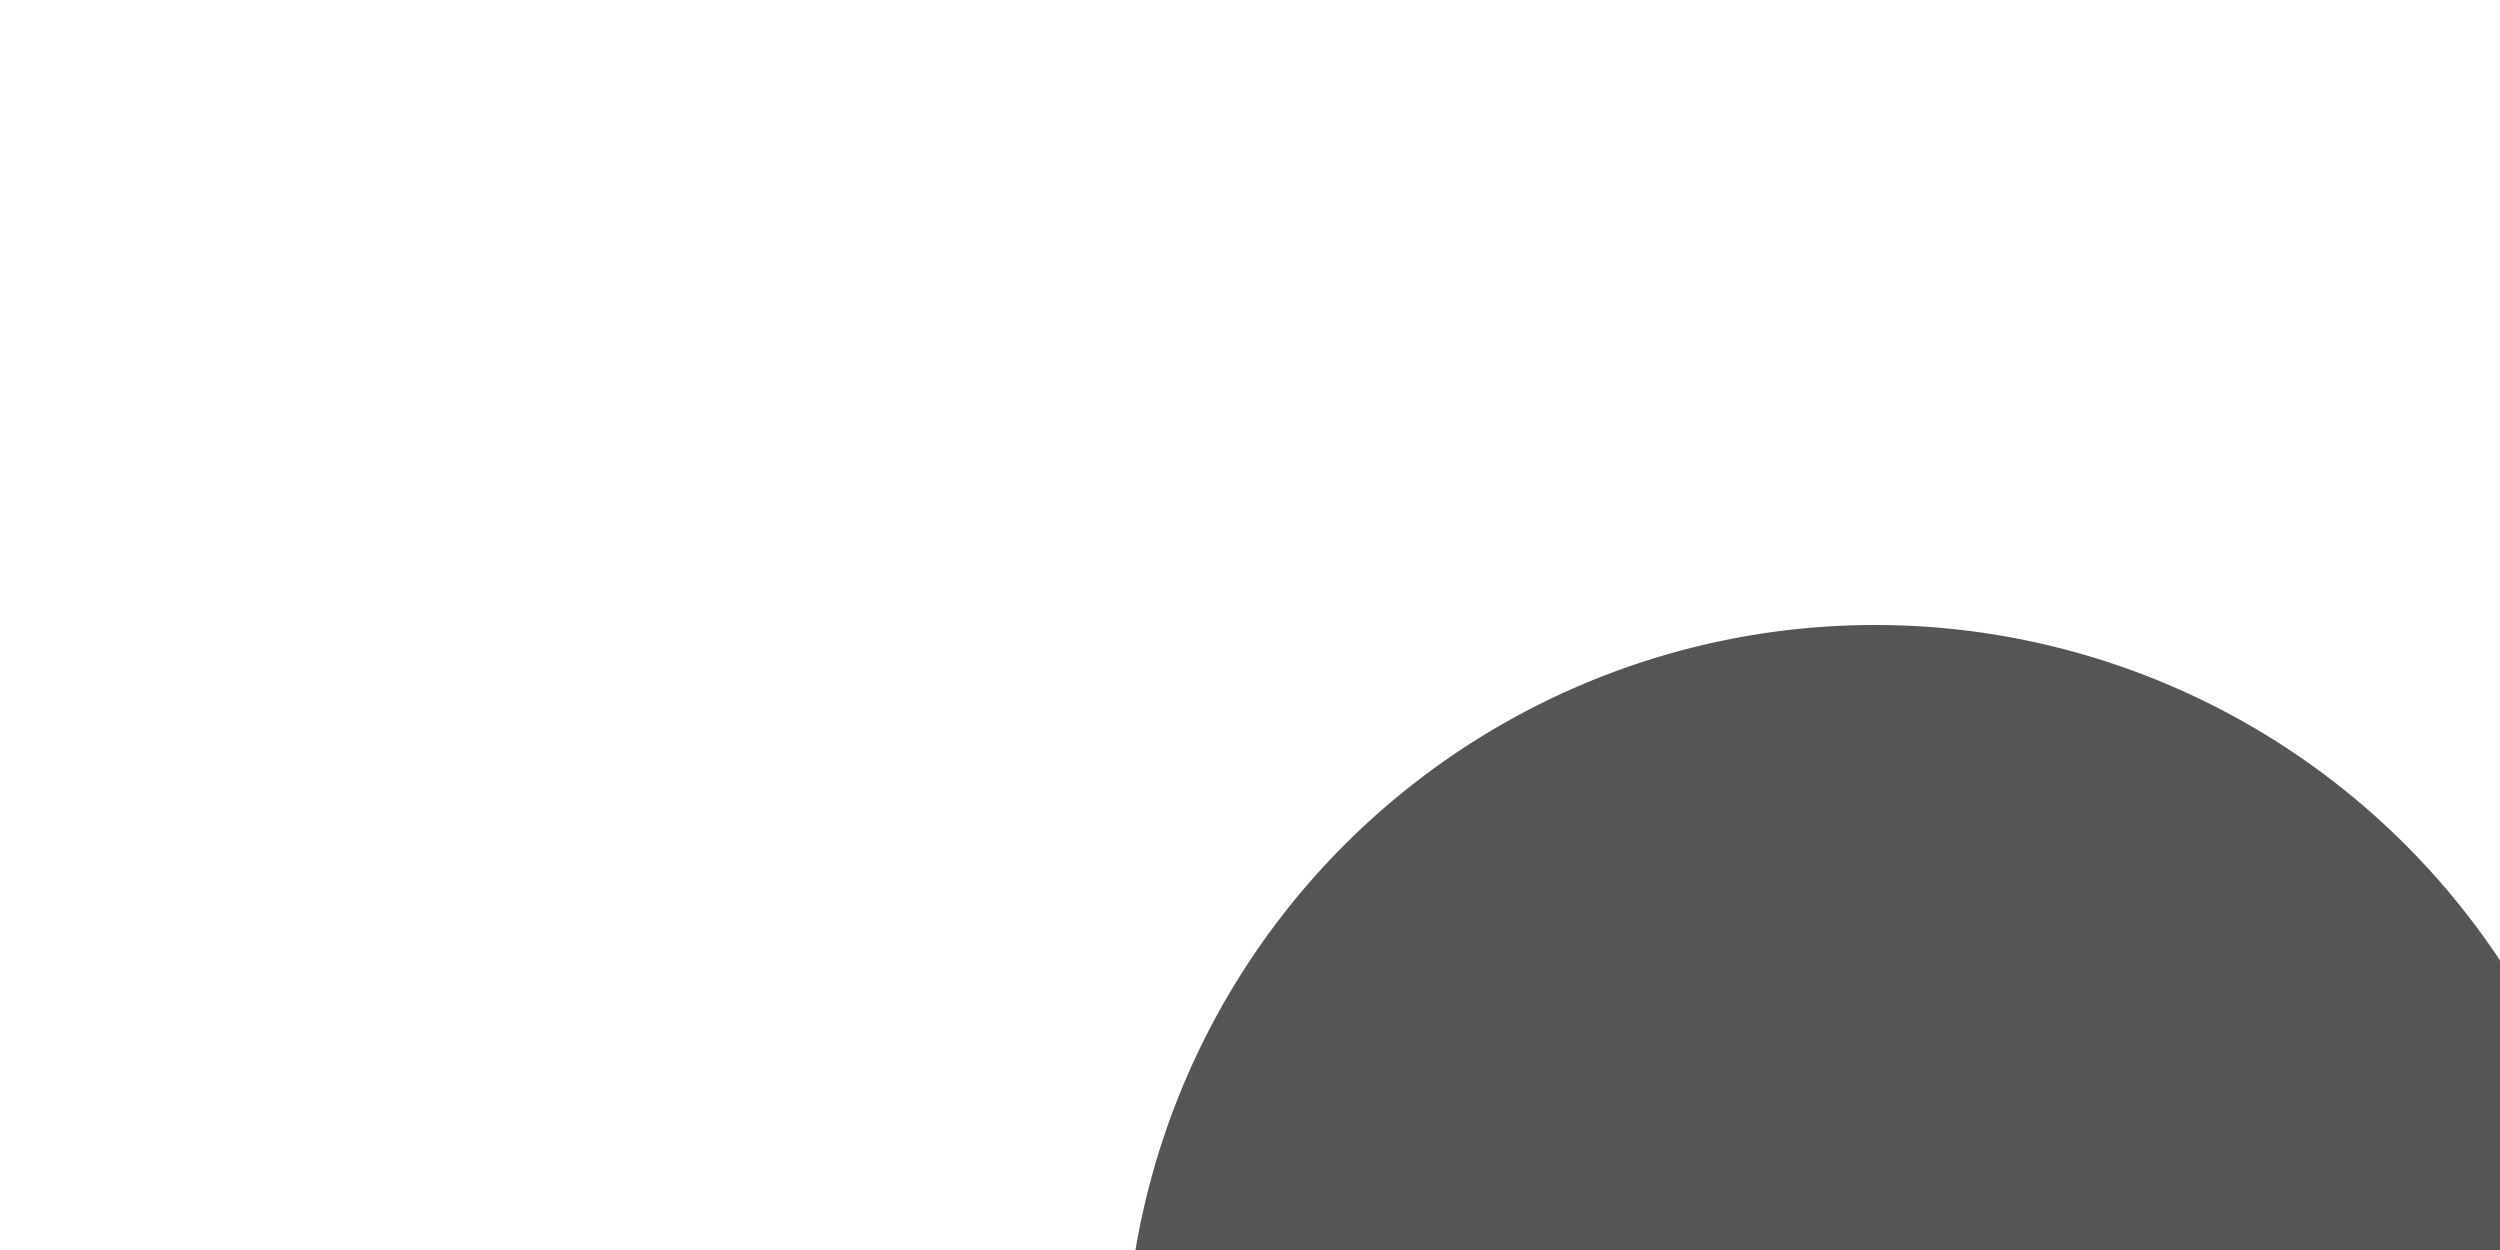 ﻿<?xml version="1.0" encoding="utf-8"?>
<svg version="1.1" xmlns:xlink="http://www.w3.org/1999/xlink" width="10px" height="5px" preserveAspectRatio="xMinYMid meet" viewBox="1667 346  10 3" xmlns="http://www.w3.org/2000/svg">
  <path d="M 1672 350.5  L 1704.5 350.5  L 1704.5 393.5  L 1740.5 393.5  " stroke-width="1" stroke="#555555" fill="none" />
  <path d="M 1674.5 347.5  A 3 3 0 0 0 1671.5 350.5 A 3 3 0 0 0 1674.5 353.5 A 3 3 0 0 0 1677.5 350.5 A 3 3 0 0 0 1674.5 347.5 Z " fill-rule="nonzero" fill="#555555" stroke="none" />
</svg>